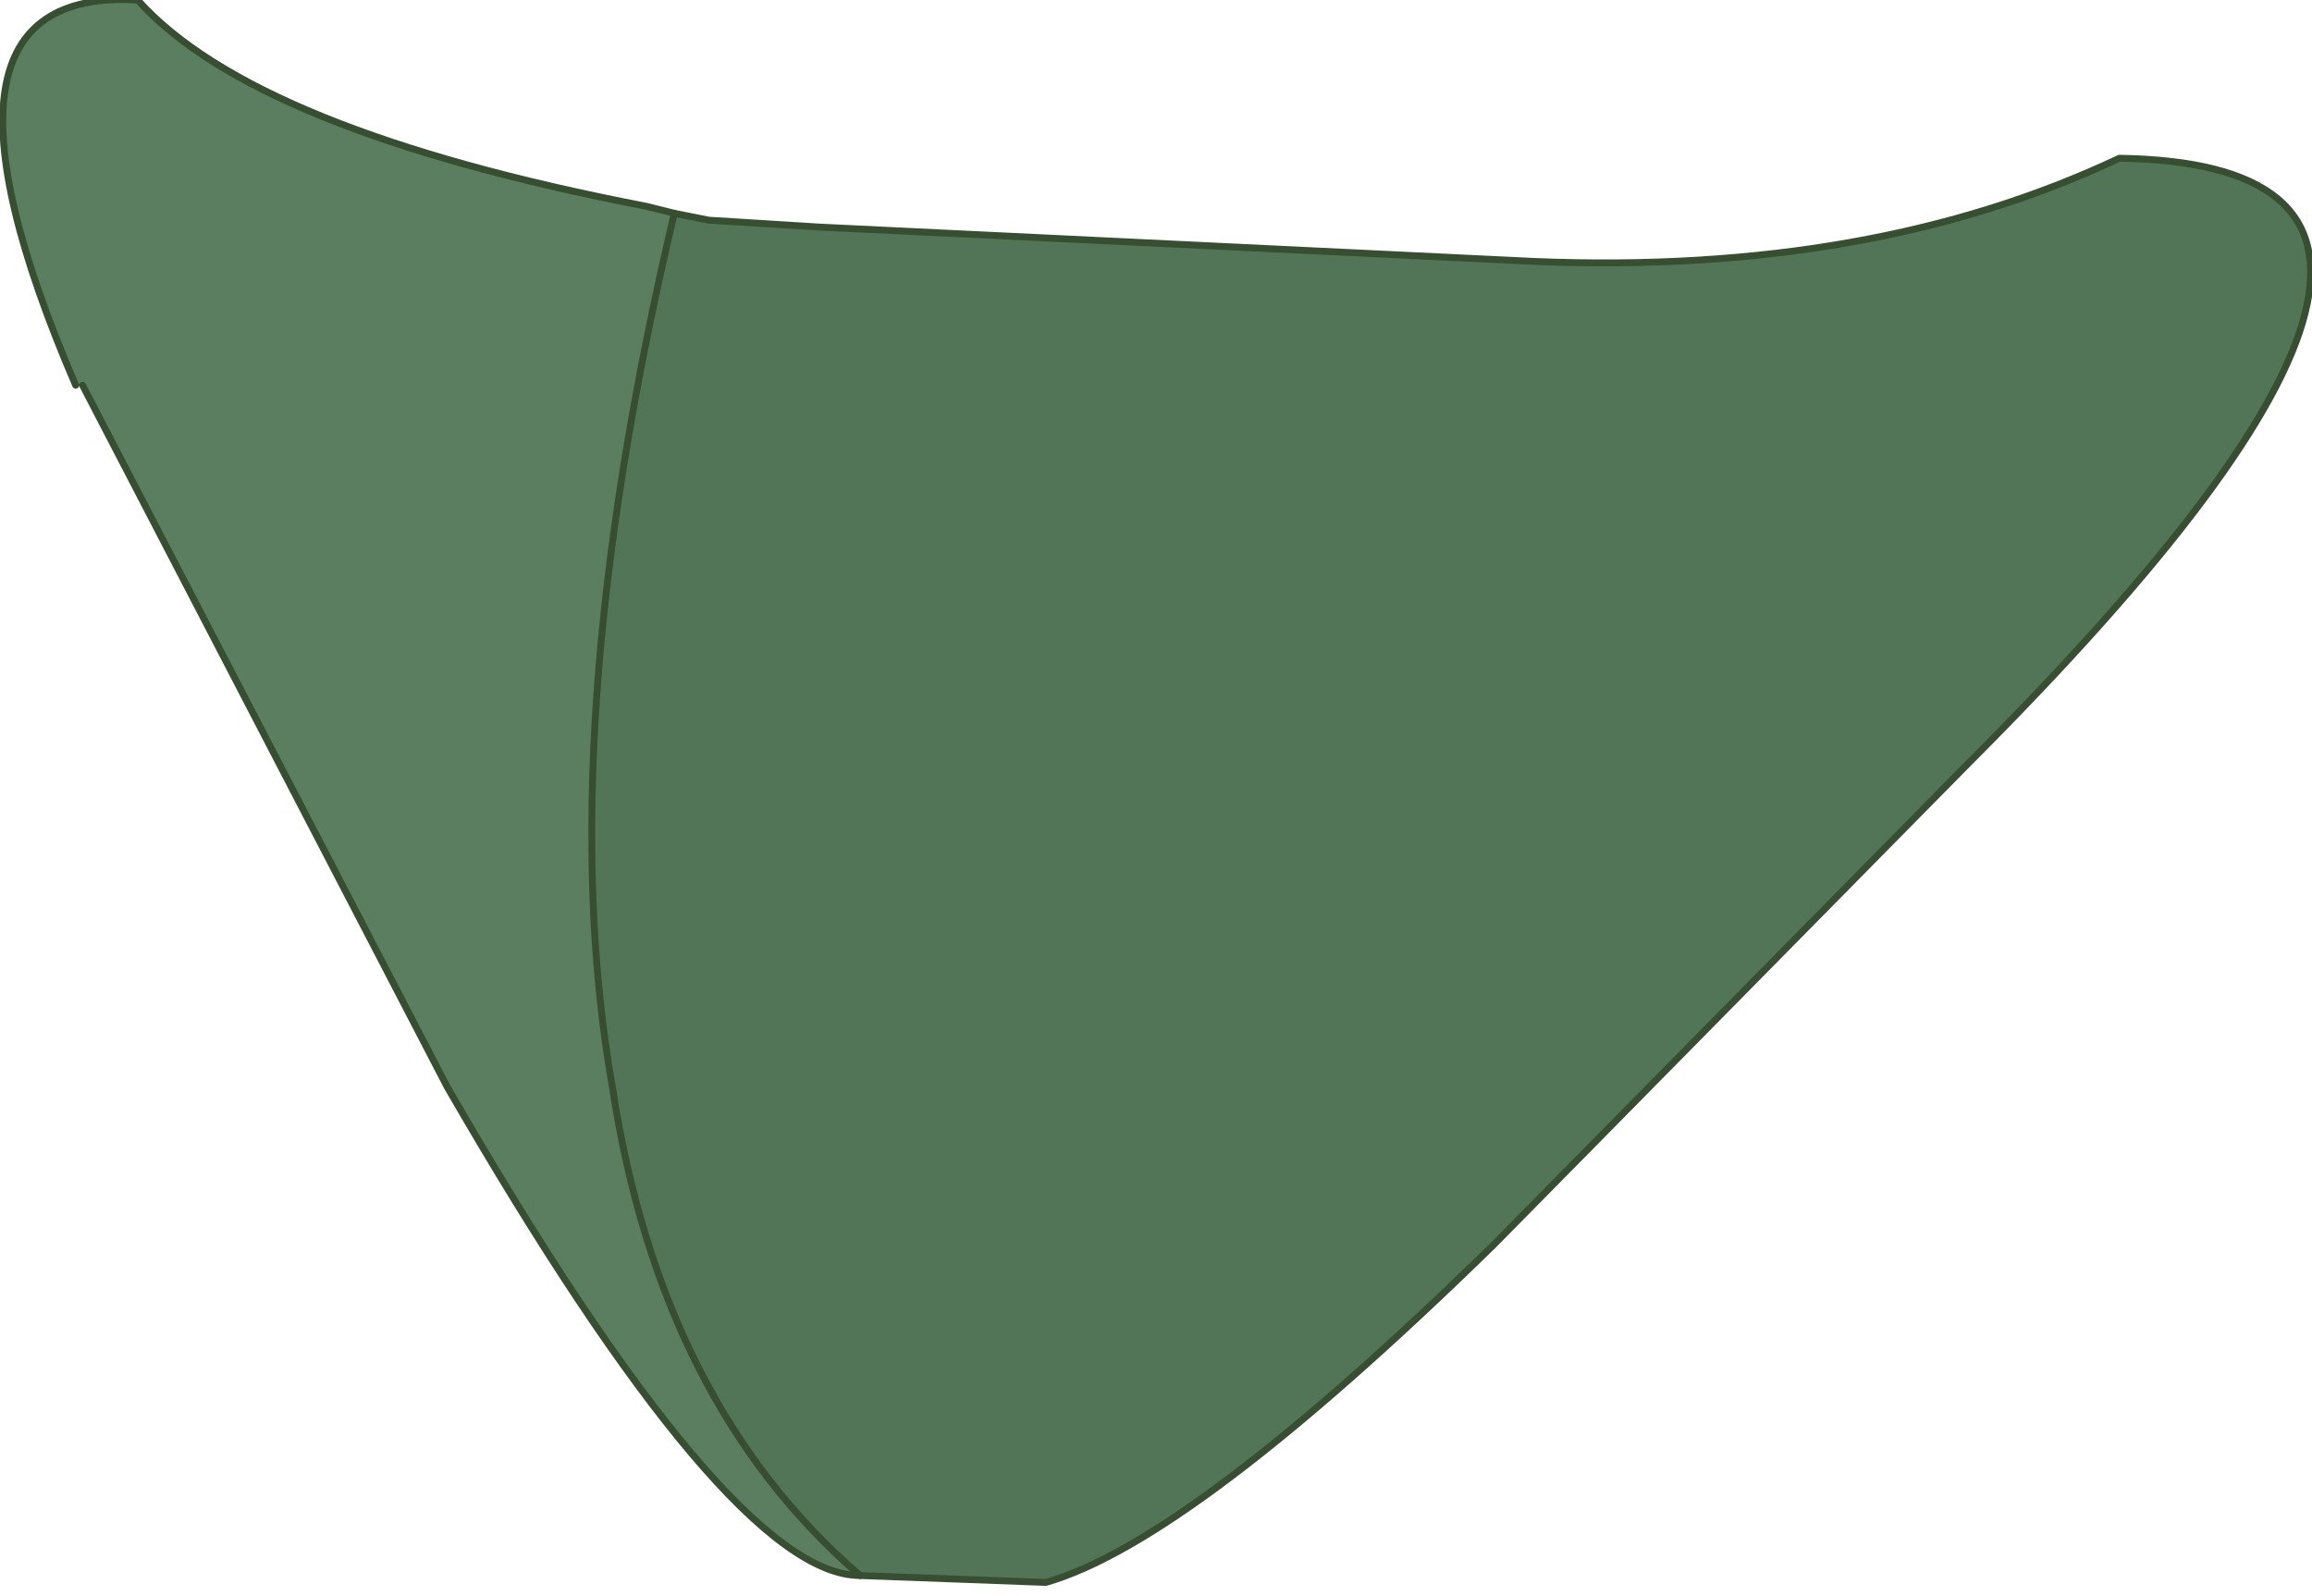 <?xml version="1.0" encoding="UTF-8" standalone="no"?>
<svg xmlns:xlink="http://www.w3.org/1999/xlink" height="11.6px" width="16.8px" xmlns="http://www.w3.org/2000/svg">
  <g transform="matrix(1.0, 0.0, 0.0, 1.0, 8.2, 2.6)">
    <path d="M-7.65 0.2 Q-8.9 -2.7 -7.2 -2.6 -6.35 -1.65 -3.5 -1.1 L-3.3 -1.05 Q-4.2 2.75 -3.75 5.3 -3.4 7.6 -1.95 8.85 -2.9 8.85 -4.95 5.3 L-7.6 0.2 -7.65 0.2" fill="#5a7e5f" fill-rule="evenodd" stroke="none"/>
    <path d="M-3.3 -1.05 L-3.05 -1.0 -2.25 -0.95 2.95 -0.7 Q5.4 -0.6 7.2 -1.45 10.45 -1.4 6.1 2.95 L2.65 6.45 Q0.45 8.6 -0.6 8.9 L-1.95 8.85 Q-3.4 7.6 -3.75 5.3 -4.2 2.75 -3.3 -1.05" fill="#537557" fill-rule="evenodd" stroke="none"/>
    <path d="M-7.65 0.2 Q-8.9 -2.7 -7.2 -2.6 -6.35 -1.65 -3.5 -1.1 L-3.3 -1.05 -3.05 -1.0 -2.25 -0.95 2.95 -0.7 Q5.4 -0.6 7.2 -1.45 10.45 -1.4 6.1 2.95 L2.65 6.45 Q0.45 8.6 -0.6 8.9 L-1.95 8.85 Q-2.9 8.85 -4.95 5.3 L-7.6 0.2" fill="none" stroke="#374e32" stroke-linecap="round" stroke-linejoin="round" stroke-width="0.05"/>
    <path d="M-3.3 -1.05 Q-4.2 2.75 -3.75 5.3 -3.4 7.6 -1.95 8.85" fill="none" stroke="#374e32" stroke-linecap="round" stroke-linejoin="round" stroke-width="0.05"/>
  </g>
</svg>
